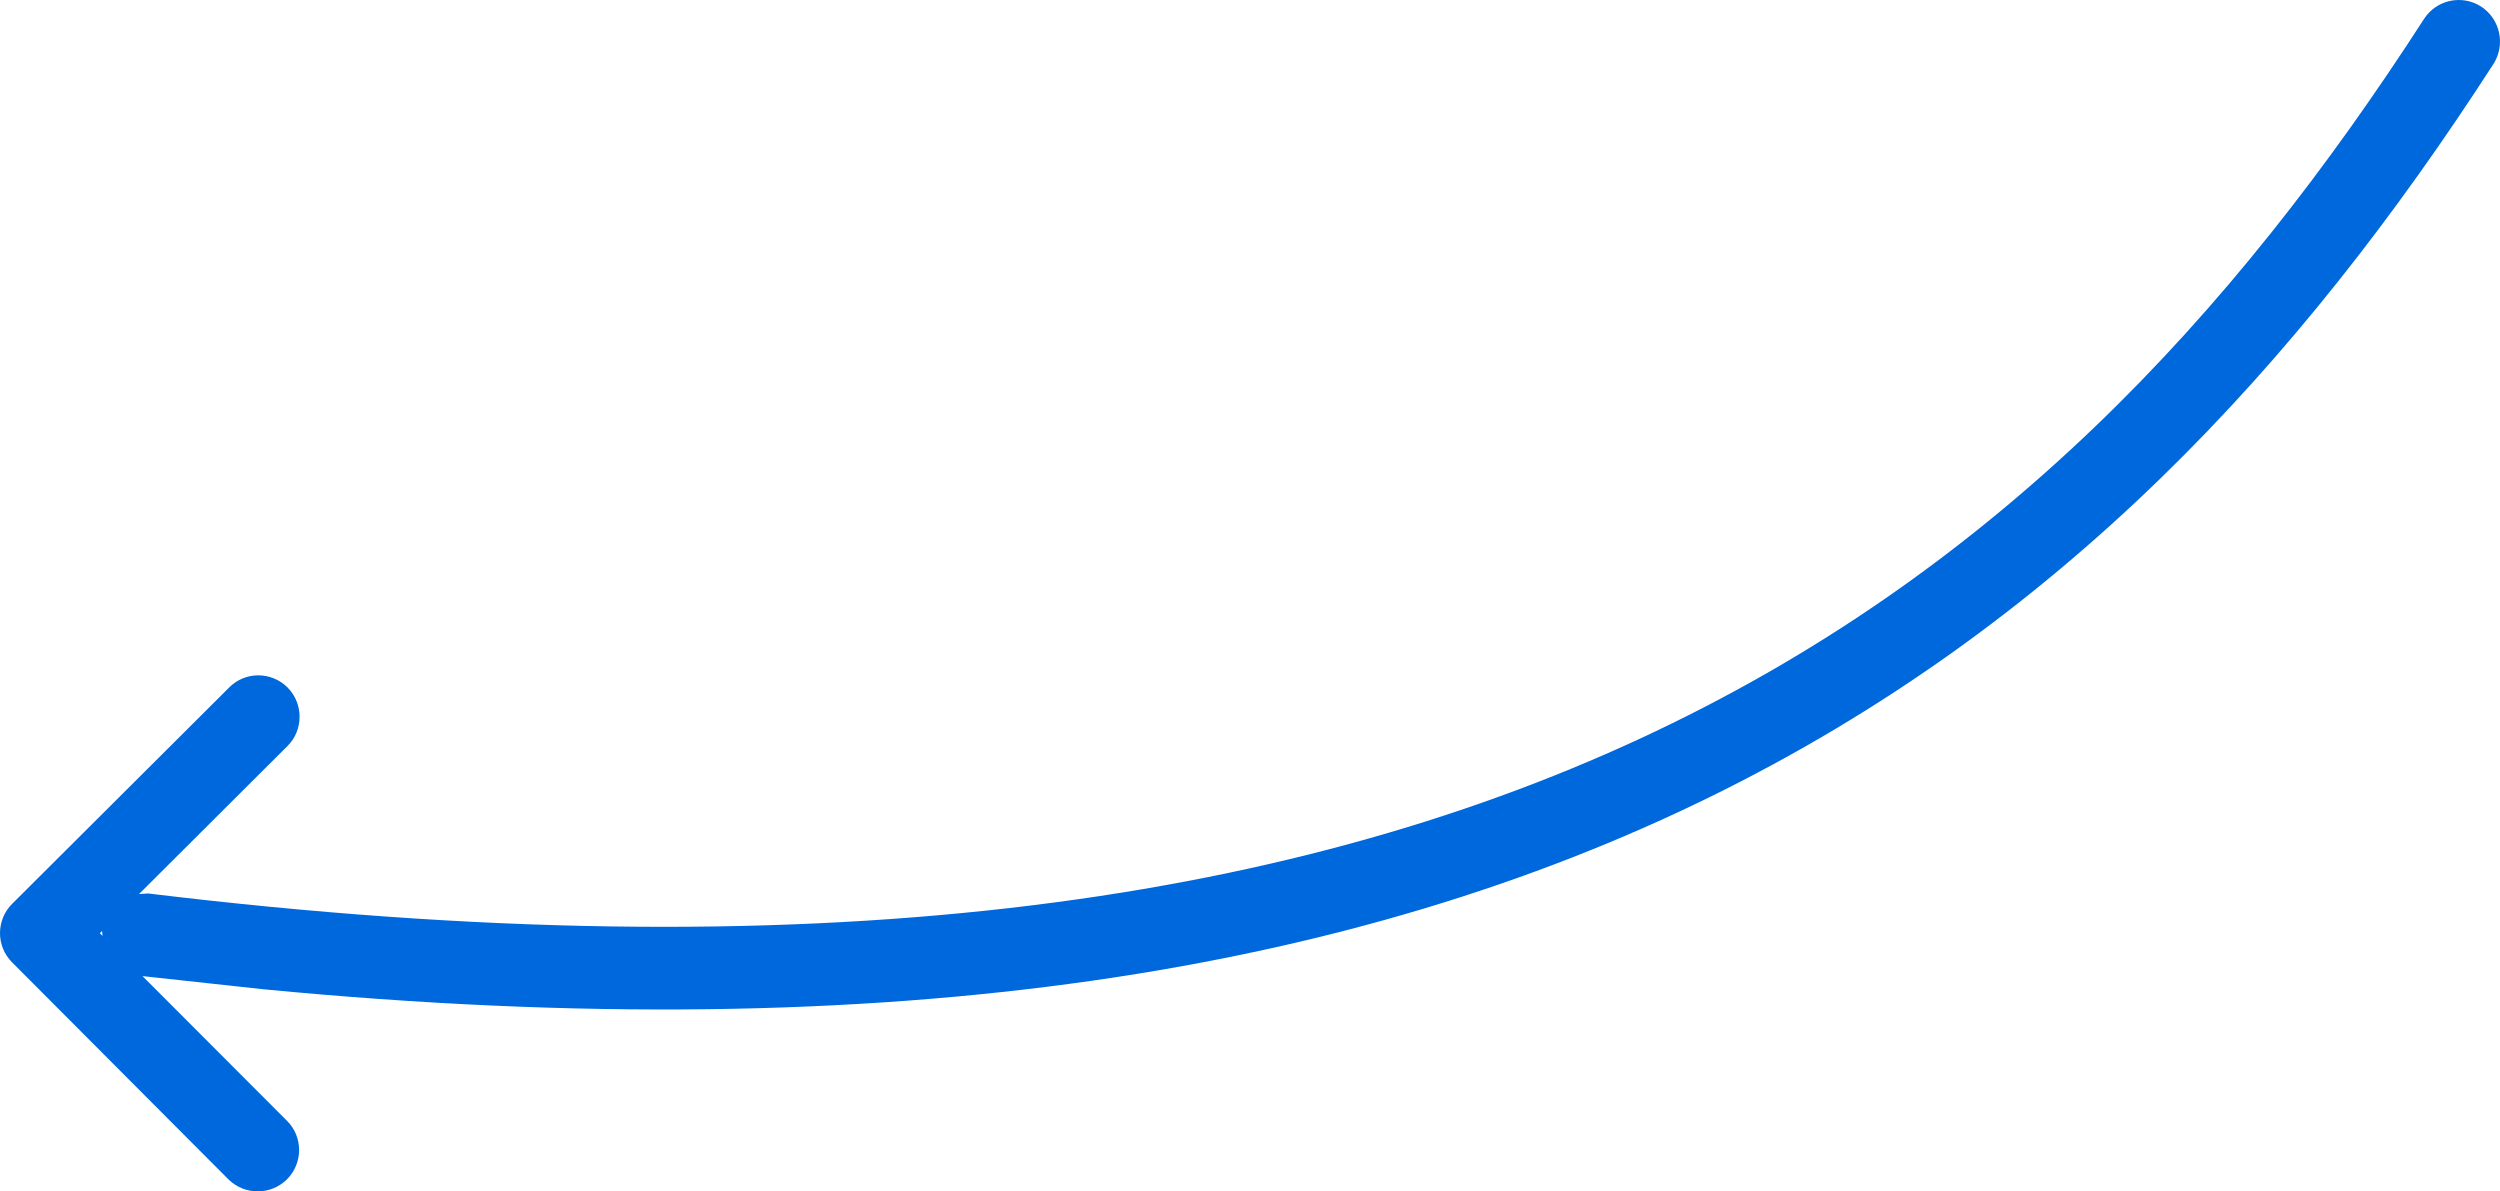 <?xml version="1.0" encoding="utf-8"?>
<!-- Generator: Adobe Illustrator 16.2.0, SVG Export Plug-In . SVG Version: 6.00 Build 0)  -->
<!DOCTYPE svg PUBLIC "-//W3C//DTD SVG 1.1//EN" "http://www.w3.org/Graphics/SVG/1.1/DTD/svg11.dtd">
<svg version="1.1" id="Layer_1" xmlns="http://www.w3.org/2000/svg" xmlns:xlink="http://www.w3.org/1999/xlink" x="0px" y="0px"
	 width="150px" height="71.483px" viewBox="0 0 150 71.483" enable-background="new 0 0 150 71.483" xml:space="preserve">
<g>
	<path fill-rule="evenodd" clip-rule="evenodd" fill="#0068DD" d="M13.708,70.764L0.725,57.74c-0.973-0.973-0.96-2.546,0-3.506
		L13.749,41.25c0.959-0.973,2.533-0.973,3.506,0c0.96,0.973,0.96,2.546,0,3.506l-8.918,8.891l0.547-0.04
		c79.515,9.665,113.614-16.916,136.556-52.468c0.747-1.16,2.279-1.48,3.425-0.747c1.146,0.747,1.479,2.28,0.747,3.439
		C126.363,39.851,91.904,66.698,15.775,59.353L8.55,58.566l8.678,8.691c0.96,0.96,0.96,2.533-0.013,3.506
		C16.241,71.723,14.682,71.723,13.708,70.764z M6.124,55.86L5.99,55.994l0.16,0.16L6.124,55.86z"/>
</g>
</svg>
